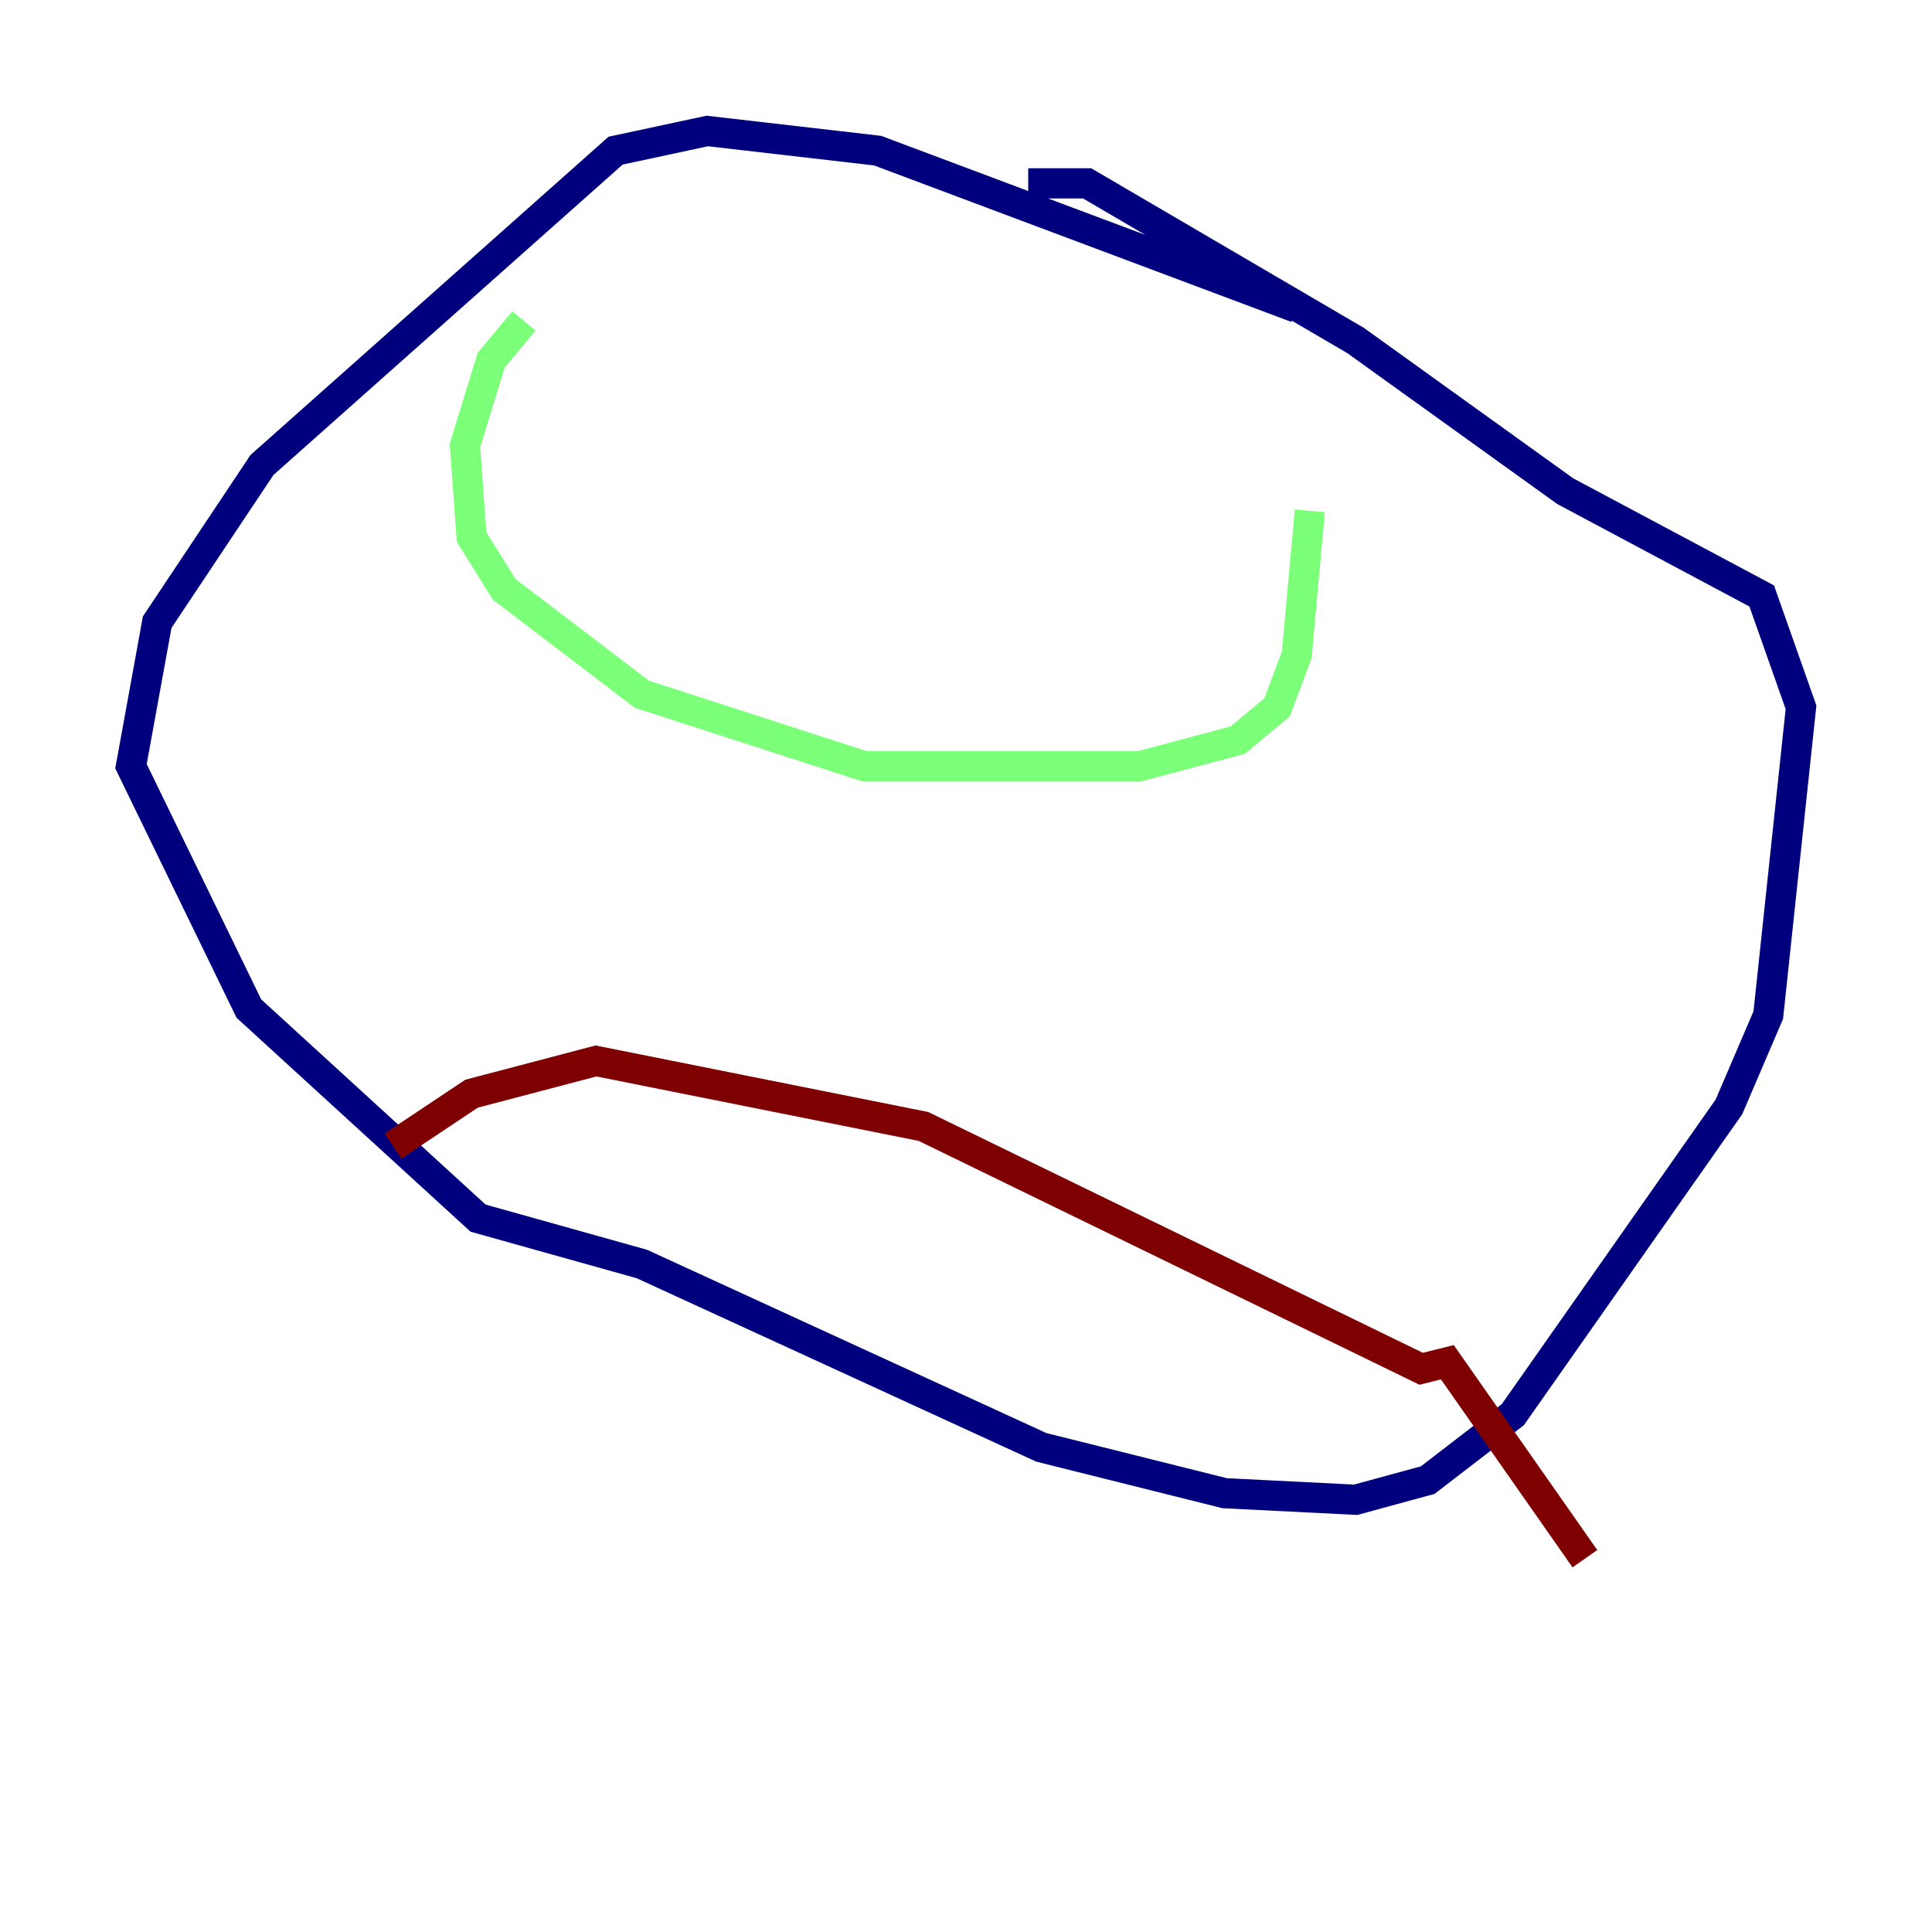 <?xml version="1.0" encoding="utf-8" ?>
<svg baseProfile="tiny" height="128" version="1.2" viewBox="0,0,128,128" width="128" xmlns="http://www.w3.org/2000/svg" xmlns:ev="http://www.w3.org/2001/xml-events" xmlns:xlink="http://www.w3.org/1999/xlink"><defs /><polyline fill="none" points="85.912,20.393 58.142,9.98 46.861,8.678 40.786,9.98 17.356,30.807 10.414,41.22 8.678,50.766 16.488,66.82 31.675,80.705 42.522,83.742 68.99,95.891 81.139,98.929 89.817,99.363 94.59,98.061 100.231,93.722 114.549,73.329 117.153,67.254 119.322,46.861 116.719,39.485 103.702,32.542 89.817,22.563 72.027,12.149 68.122,12.149" stroke="#00007f" stroke-width="2" /><polyline fill="none" points="34.712,21.261 32.542,23.864 30.807,29.505 31.241,35.58 33.41,39.051 42.522,45.993 57.275,50.766 75.498,50.766 82.007,49.031 84.61,46.861 85.912,43.39 86.78,33.844" stroke="#7cff79" stroke-width="2" /><polyline fill="none" points="26.034,75.932 31.241,72.461 39.485,70.291 61.18,74.63 94.156,90.685 95.891,90.251 105.003,103.268" stroke="#7f0000" stroke-width="2" /></svg>